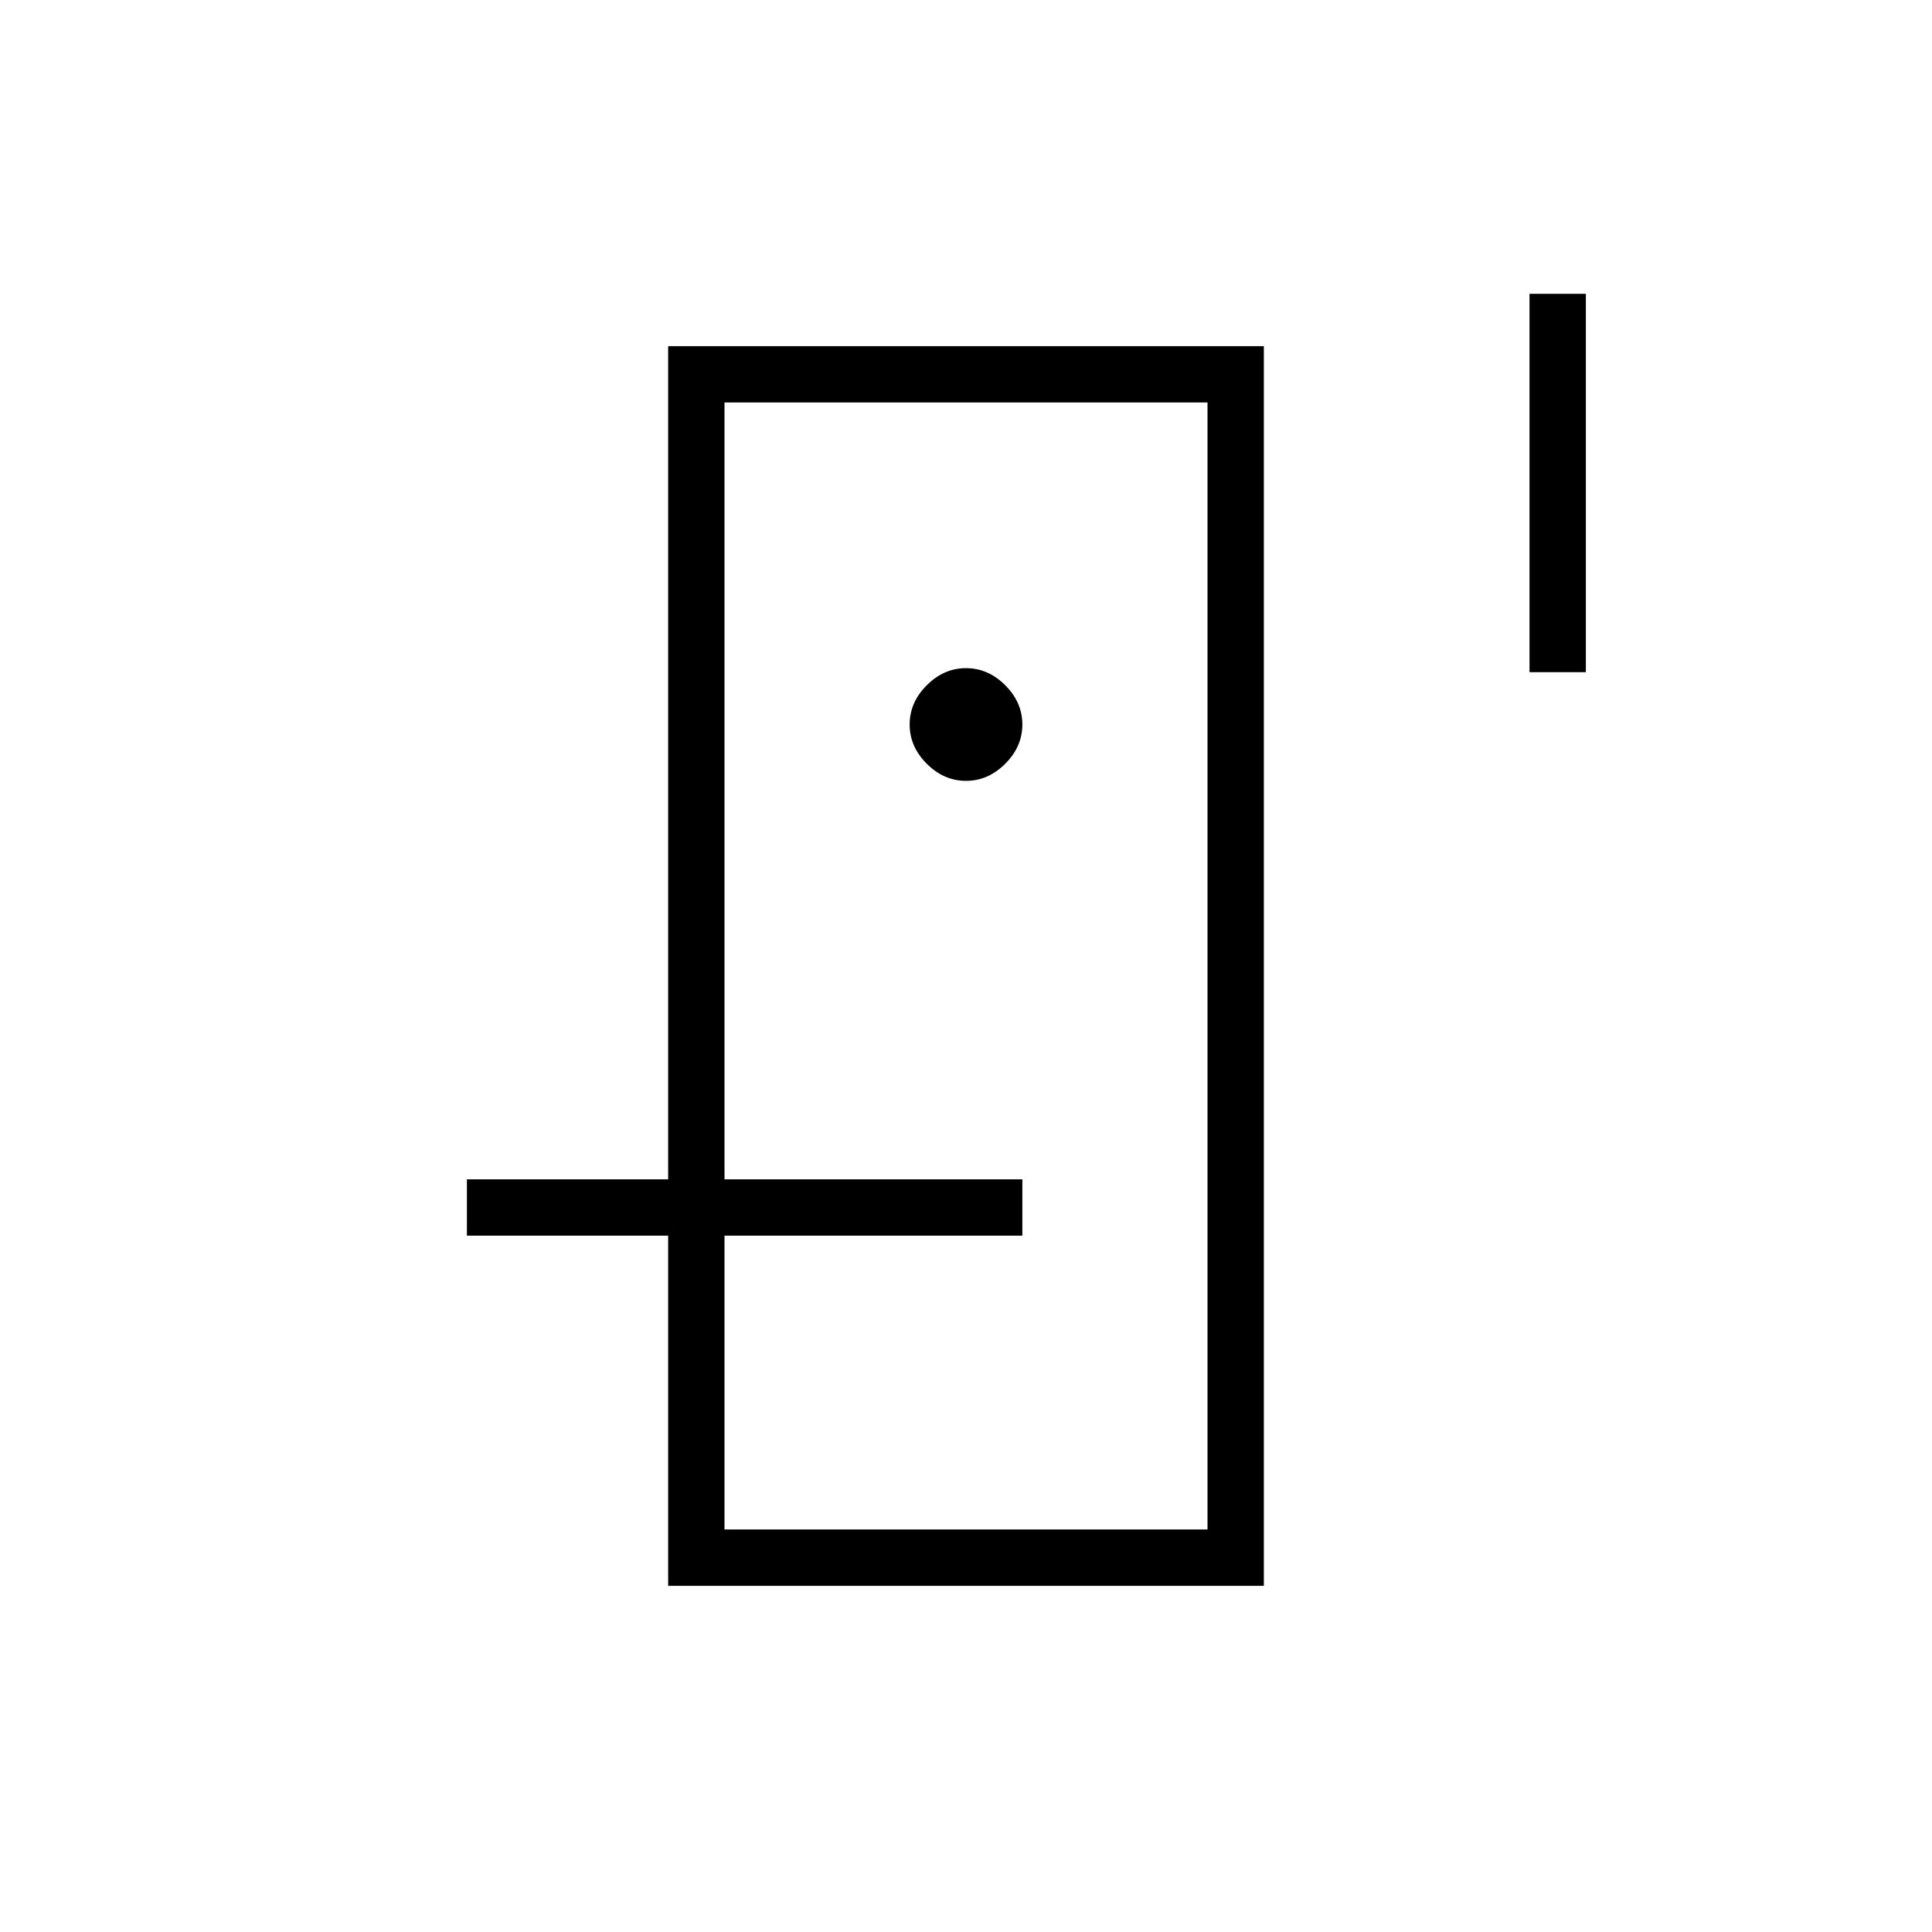 <svg xmlns="http://www.w3.org/2000/svg" height="24" viewBox="0 -960 960 960" width="24"><path d="M360-360v-400 560-160Zm-28 14h28v146h240v-560H360v386h-28v-414h296v616H332v-174Zm148-226q11 0 19.5-8.5T508-600q0-11-8.5-19.5T480-628q-11 0-19.5 8.5T452-600q0 11 8.5 19.5T480-572Zm280-242h28v188h-28v-188ZM508-346H232v-28h276v28Z"/></svg>